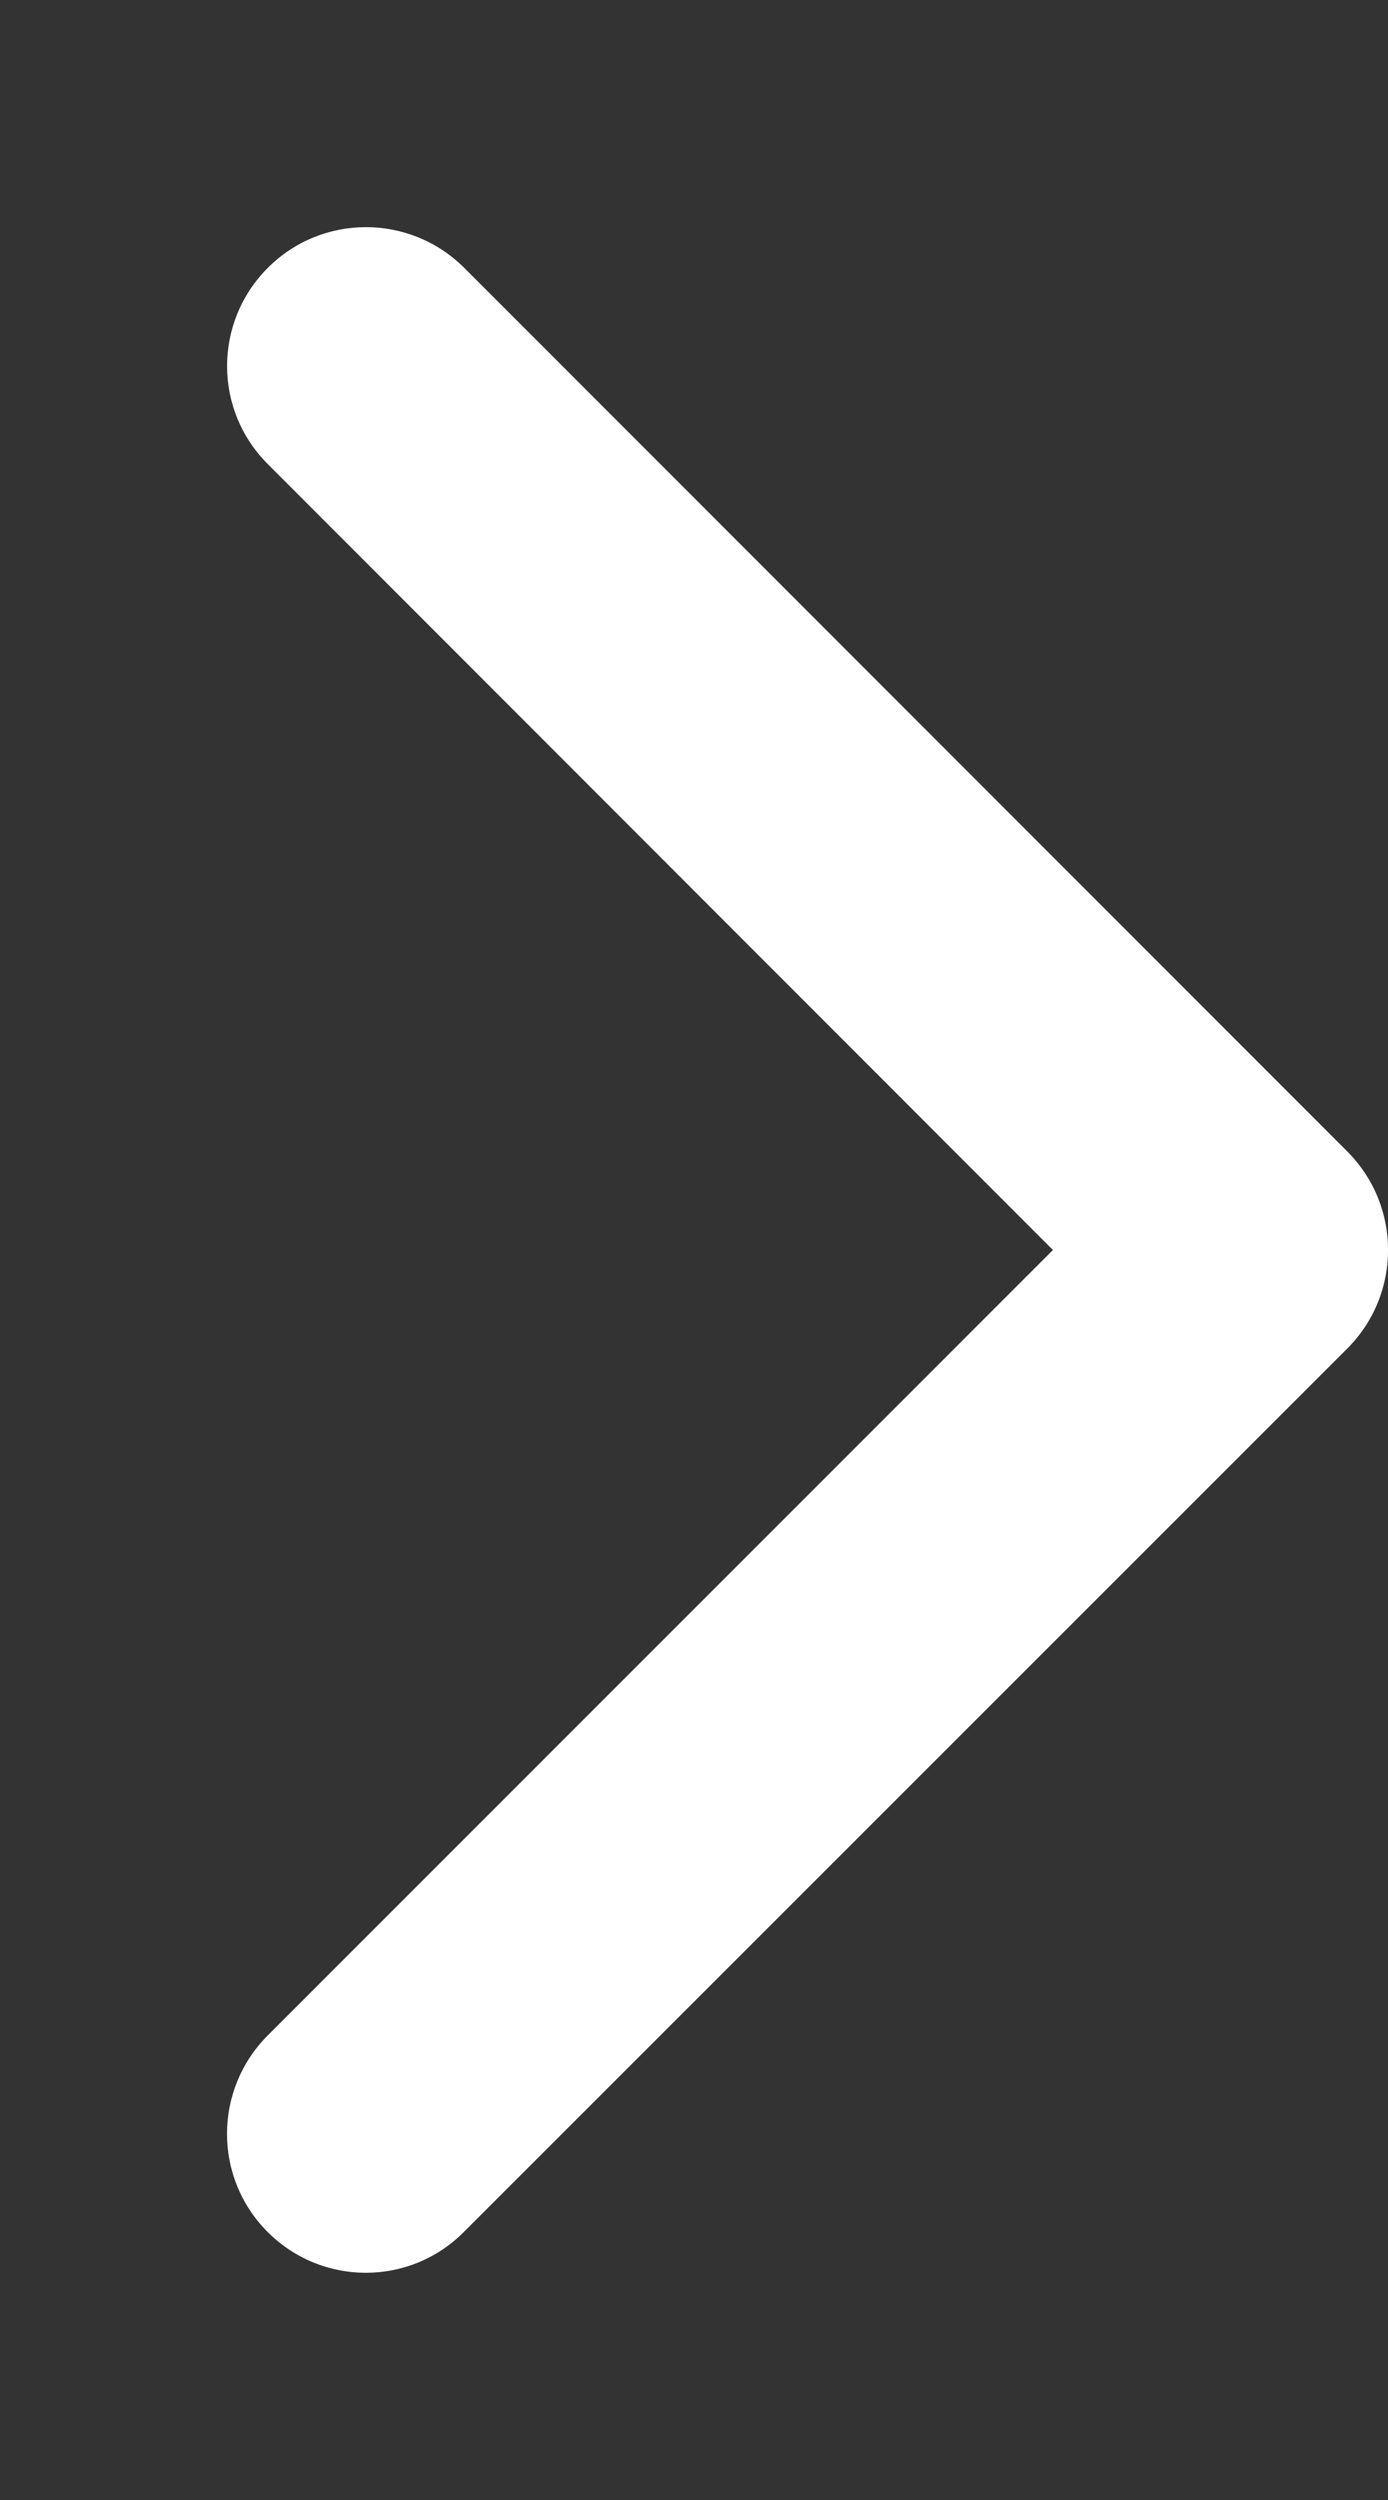 <svg width="5" height="9" viewBox="0 0 5 9" fill="none" xmlns="http://www.w3.org/2000/svg">
<rect x="0" y="0" width="5" height="9" fill="#333333" stroke="none"/>
<path d="M4.854 4.146C5.049 4.342 5.049 4.658 4.854 4.854L1.671 8.035C1.476 8.231 1.16 8.231 0.964 8.035C0.769 7.84 0.769 7.524 0.964 7.328L3.793 4.5L0.965 1.671C0.769 1.476 0.769 1.16 0.965 0.964C1.16 0.769 1.476 0.769 1.672 0.964L4.854 4.146ZM4 4L4.5 4L4.5 5L4 5L4 4Z" fill="white"/>
</svg>
